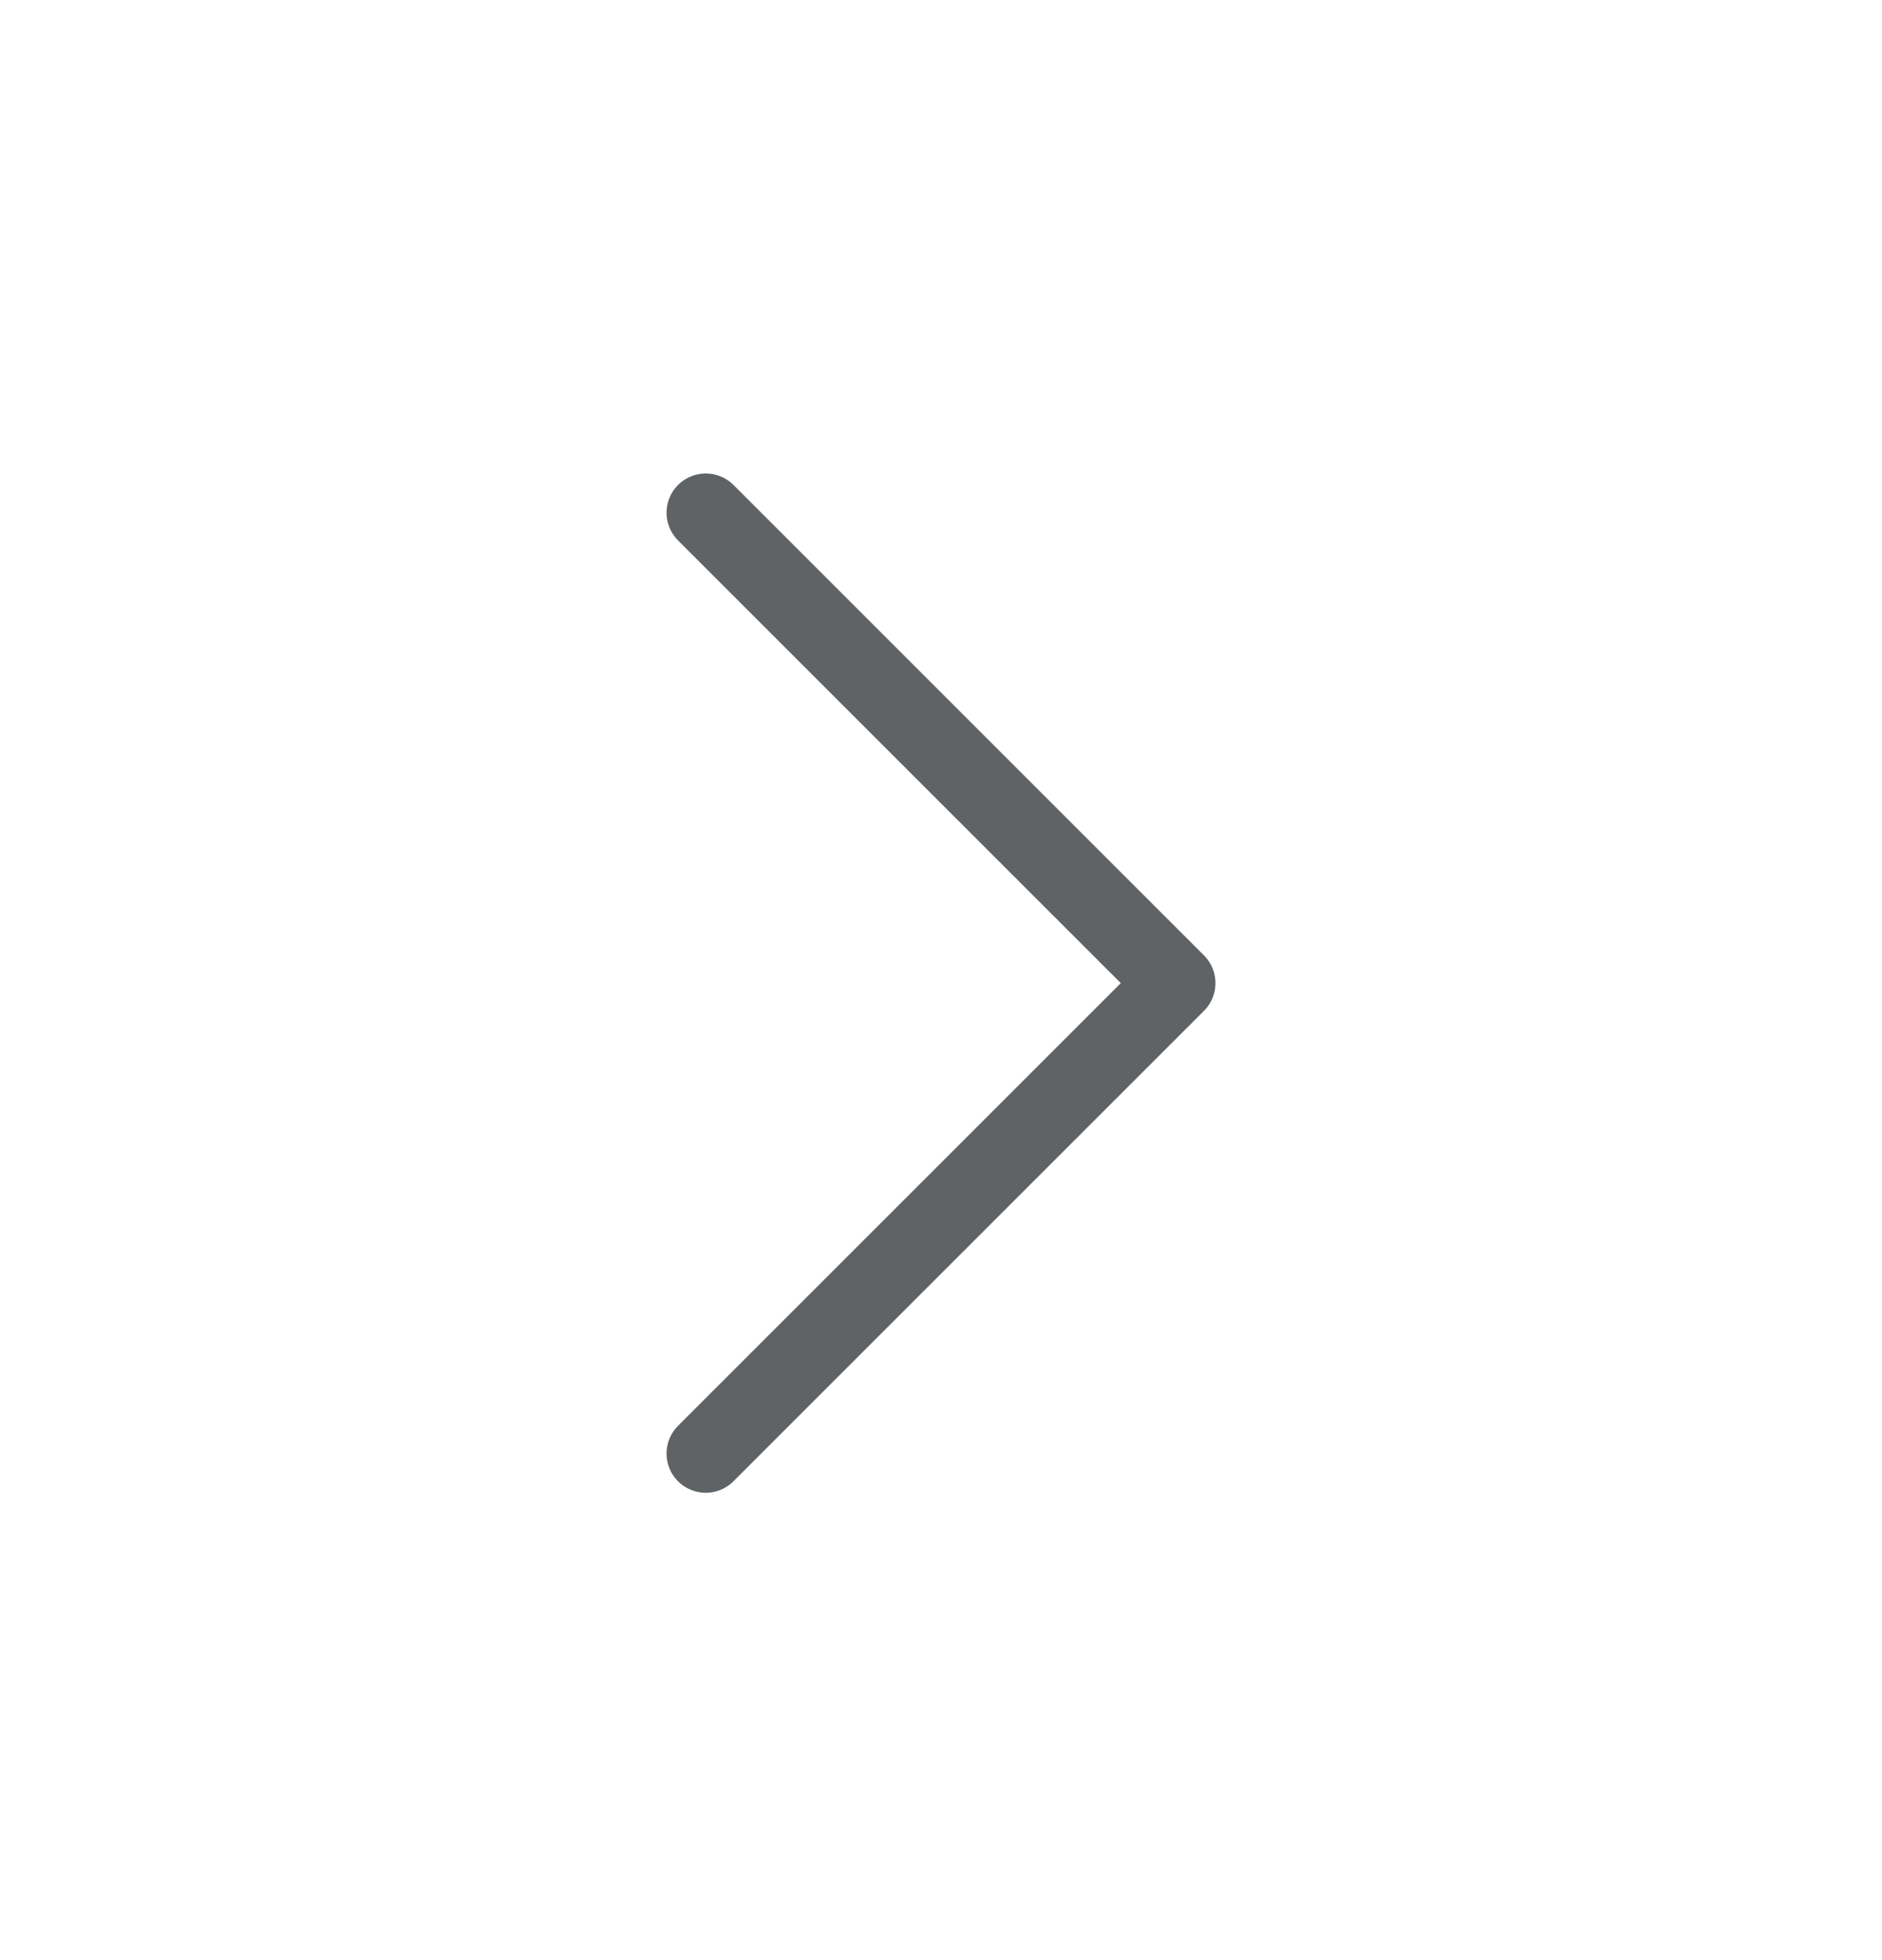 <svg width="24" height="25" viewBox="0 0 24 25" fill="none" xmlns="http://www.w3.org/2000/svg">
<g id="chevron-right">
<path id="Vector" d="M9 6.539L15 12.539L9 18.539" stroke="#5F6365" stroke-linecap="round" stroke-linejoin="round"/>
</g>
</svg>

